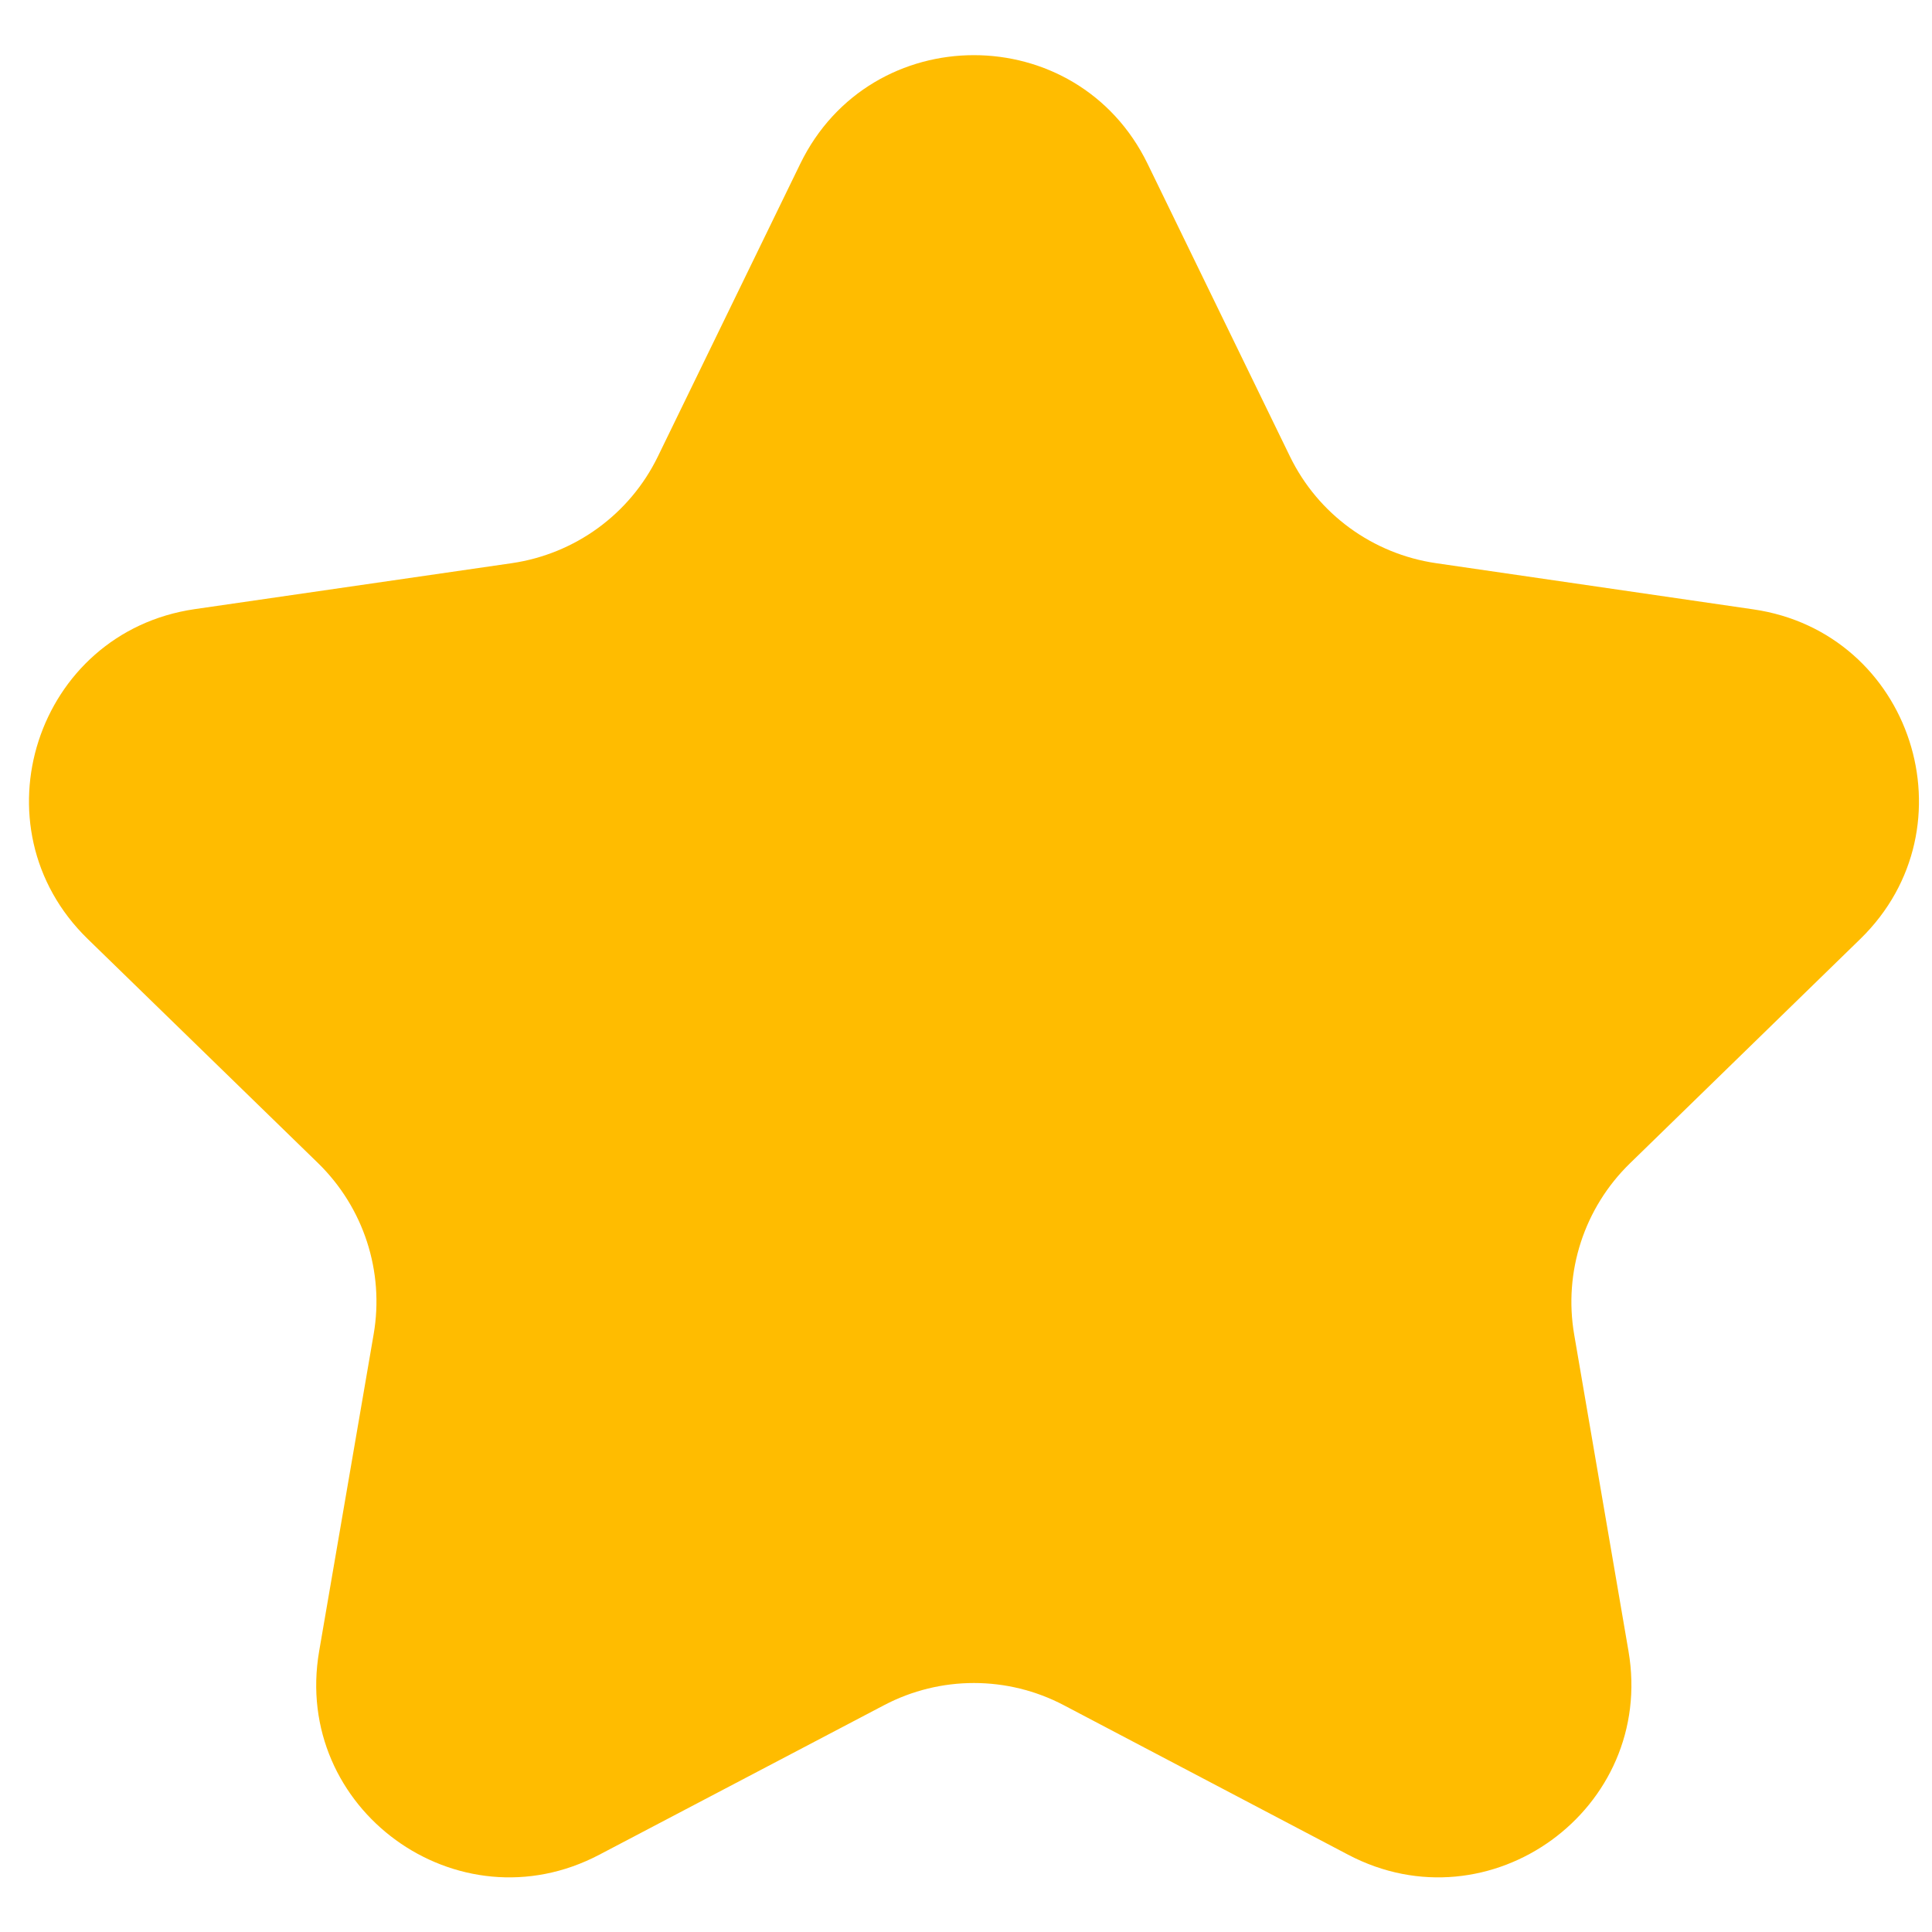 <svg width="10" height="10" viewBox="0 0 10 10" fill="none" xmlns="http://www.w3.org/2000/svg">
<path d="M5.506 8.826C5.215 8.673 4.867 8.673 4.576 8.826L3.102 9.6C2.368 9.986 1.511 9.363 1.652 8.546L1.934 6.906C1.99 6.581 1.882 6.25 1.646 6.02L0.454 4.86C-0.141 4.281 0.187 3.273 1.007 3.153L2.649 2.915C2.977 2.867 3.26 2.661 3.405 2.363L4.142 0.848C4.507 0.098 5.575 0.098 5.94 0.848L6.677 2.363C6.822 2.661 7.105 2.867 7.433 2.915L9.075 3.154C9.896 3.273 10.223 4.281 9.629 4.86L8.436 6.022C8.2 6.252 8.092 6.583 8.148 6.908L8.429 8.546C8.569 9.363 7.712 9.986 6.978 9.6L5.506 8.826Z" fill="#FFBC00"/>
</svg>
